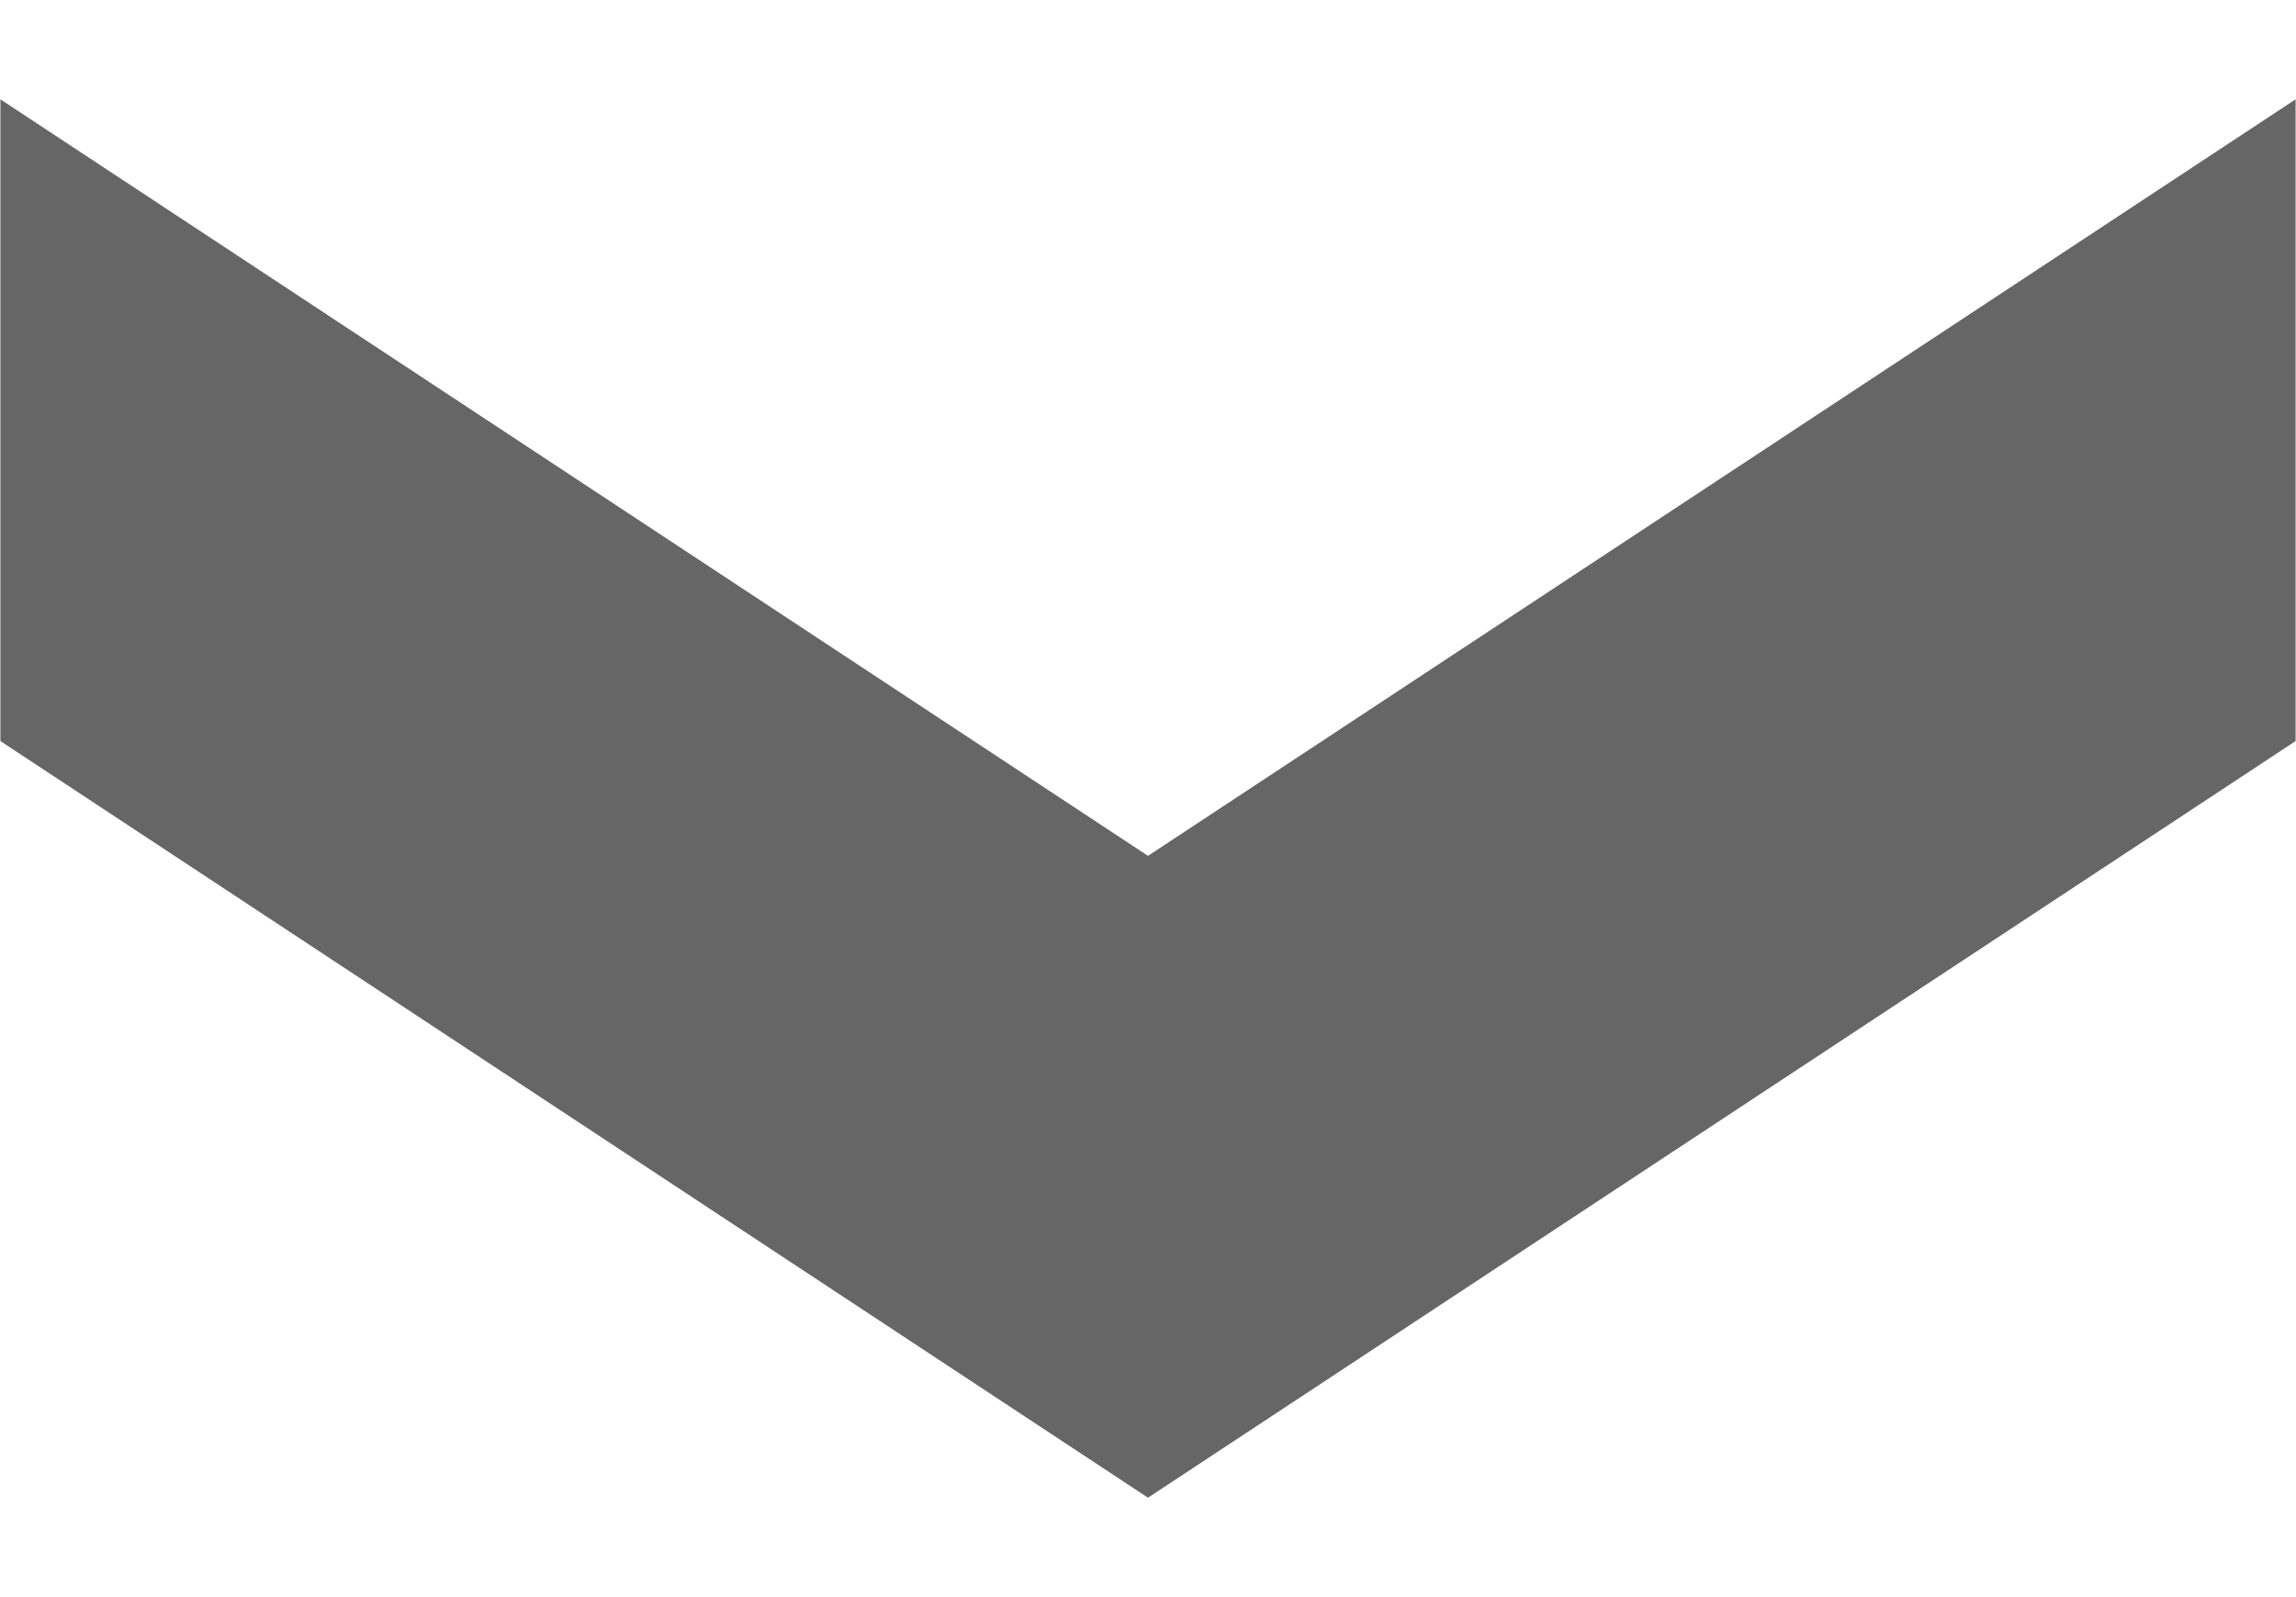 <?xml version="1.0" encoding="utf-8"?>
<!DOCTYPE svg PUBLIC "-//W3C//DTD SVG 1.1//EN" "http://www.w3.org/Graphics/SVG/1.1/DTD/svg11.dtd">
<svg version="1.1" baseProfile="full"
 xmlns="http://www.w3.org/2000/svg"
 xmlns:xlink="http://www.w3.org/1999/xlink"
 xmlns:ev="http://www.w3.org/2001/xml-events" 
  height="16px" 
  width="23px" 
>
<path fill="rgb( 102, 102, 102 )"
 d="M0.004,0.995 C0.004,0.995 11.5,8.574 11.5,8.574 C11.5,8.574 22.996,0.995 22.996,0.995 C22.996,0.995 22.996,7.424 22.996,7.424 C22.996,7.424 11.5,15.004 11.5,15.004 C11.5,15.004 0.004,7.424 0.004,7.424 C0.004,7.424 0.004,0.995 0.004,0.995 Z "/>
</svg>
